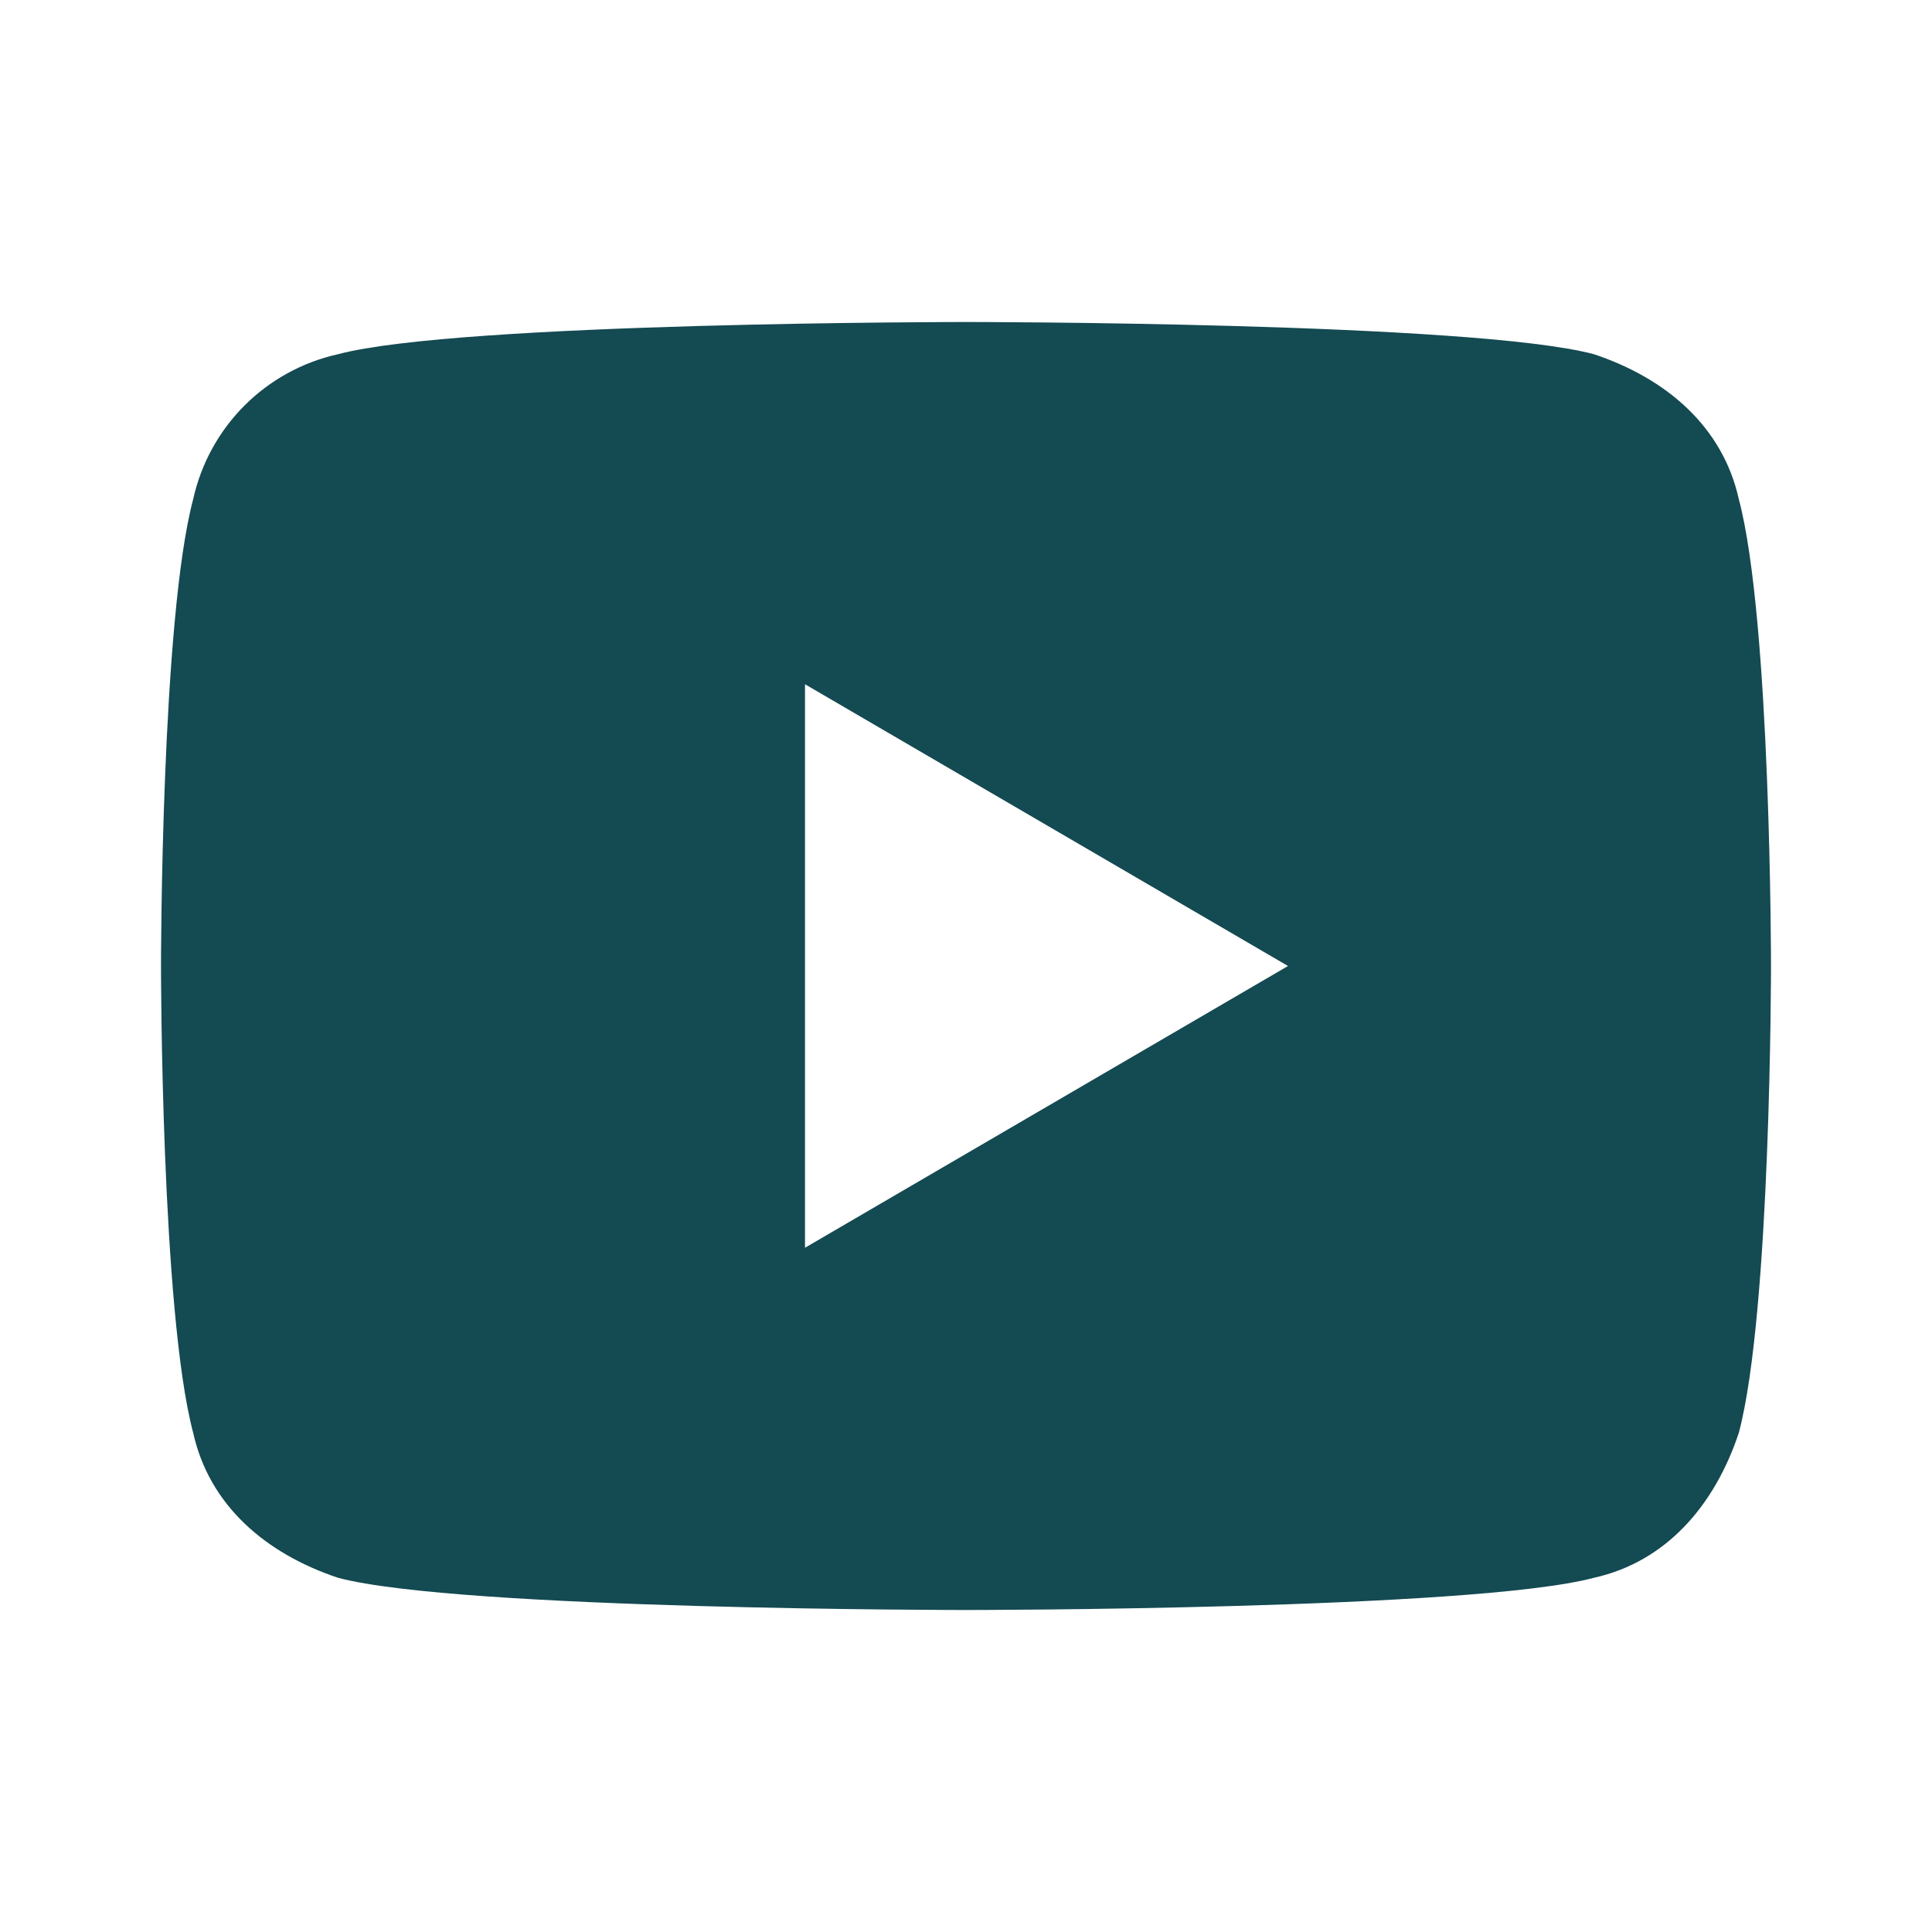 <?xml version="1.0" encoding="utf-8"?>
<!-- Generator: Adobe Illustrator 27.0.0, SVG Export Plug-In . SVG Version: 6.00 Build 0)  -->
<svg version="1.1" id="Layer_1" xmlns="http://www.w3.org/2000/svg" xmlns:xlink="http://www.w3.org/1999/xlink" x="0px" y="0px"
	 viewBox="0 0 24 24" style="enable-background:new 0 0 24 24;" xml:space="preserve">
<style type="text/css">
	.st0{fill:#144A52;}
</style>
<path class="st0" d="M21.6,6.2c-0.2-0.9-0.9-1.5-1.8-1.8C18.3,4,12,4,12,4S5.7,4,4.2,4.4C3.3,4.6,2.6,5.3,2.4,6.2C2,7.7,2,12,2,12
	s0,4.3,0.4,5.8c0.2,0.9,0.9,1.5,1.8,1.8C5.7,20,12,20,12,20s6.3,0,7.8-0.4c0.9-0.2,1.5-0.9,1.8-1.8C22,16.3,22,12,22,12
	S22,7.7,21.6,6.2z M10,15.5V8.5l6,3.5L10,15.5z"/>
</svg>
